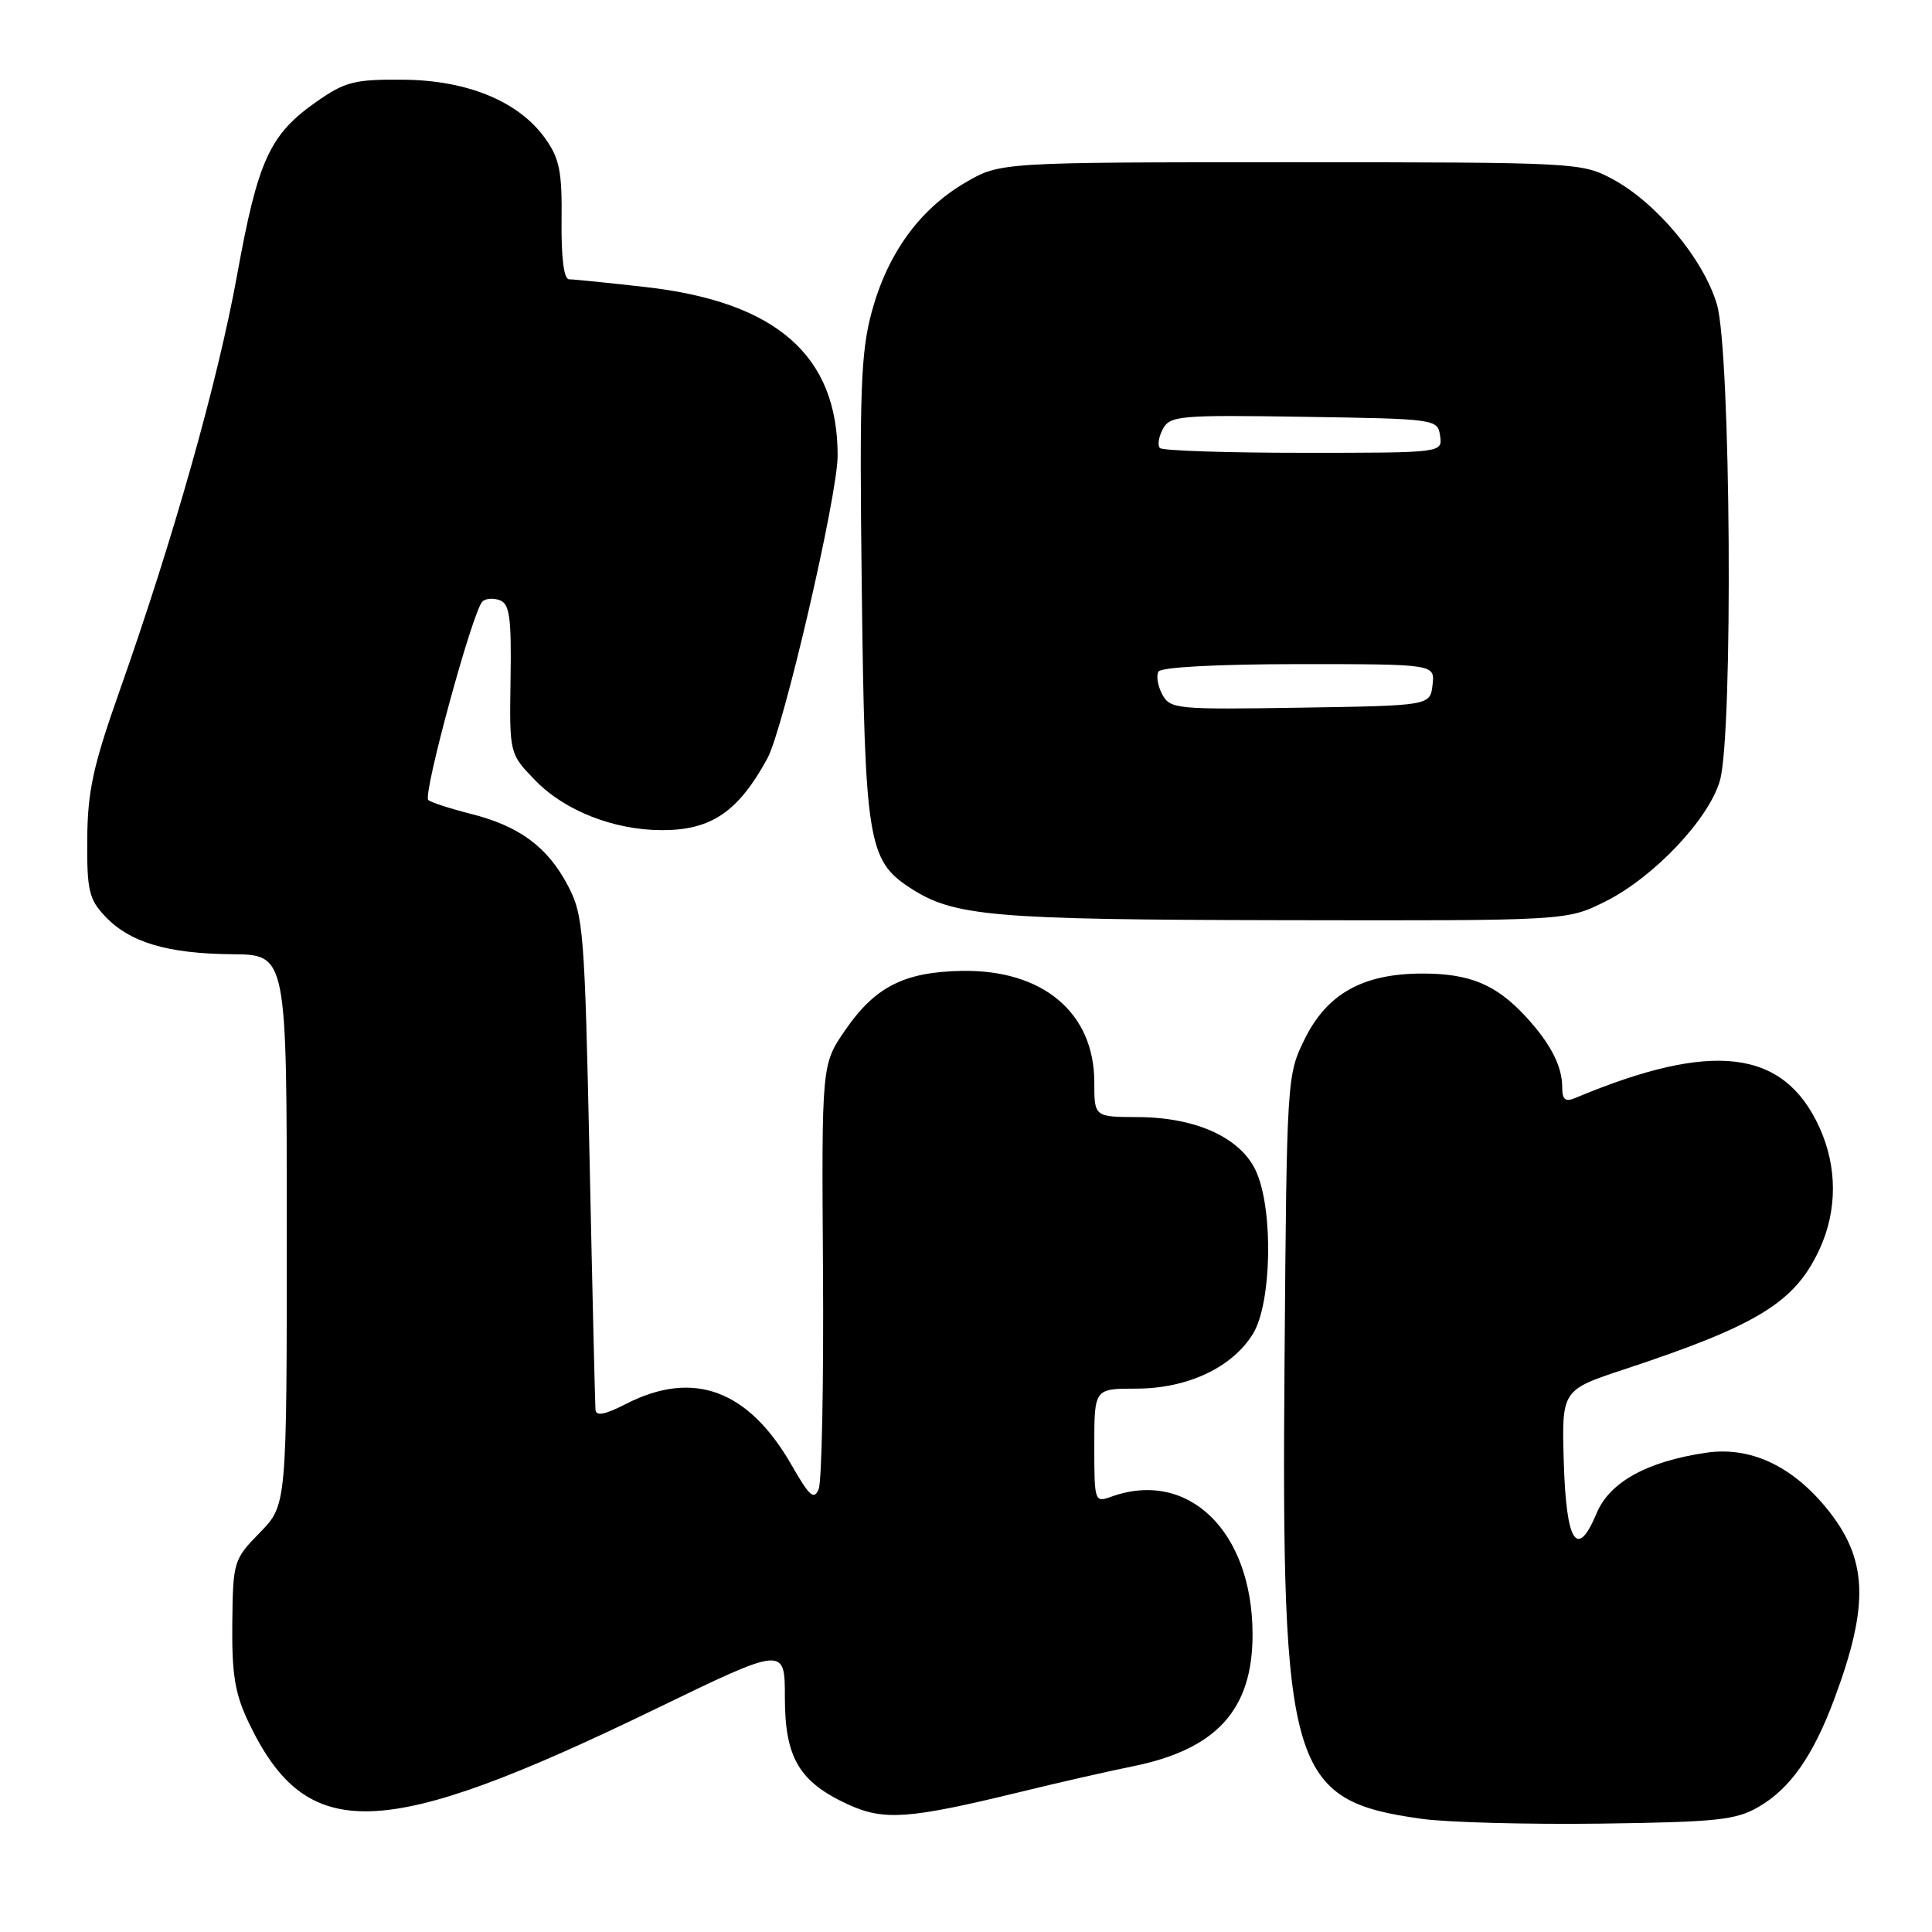 <?xml version="1.0" encoding="UTF-8" standalone="no"?>
<!DOCTYPE svg PUBLIC "-//W3C//DTD SVG 1.1//EN" "http://www.w3.org/Graphics/SVG/1.1/DTD/svg11.dtd" >
<svg xmlns="http://www.w3.org/2000/svg" xmlns:xlink="http://www.w3.org/1999/xlink" version="1.1" viewBox="0 0 256 256">
 <g >
 <path fill="currentColor"
d=" M 233.06 239.40 C 237.22 236.97 240.23 232.68 243.03 225.19 C 247.77 212.51 247.51 206.49 241.92 199.72 C 237.34 194.17 231.84 191.65 226.11 192.49 C 218.25 193.64 213.29 196.38 211.56 200.51 C 208.98 206.69 207.53 204.45 207.21 193.76 C 206.93 184.19 206.93 184.19 215.21 181.45 C 232.94 175.59 237.85 172.57 241.11 165.50 C 243.46 160.40 243.46 154.61 241.10 149.42 C 236.38 139.01 226.93 137.86 208.75 145.48 C 207.40 146.05 207.00 145.72 207.00 144.04 C 207.00 141.25 205.43 138.23 202.13 134.66 C 198.23 130.45 194.74 129.00 188.51 129.00 C 180.61 129.00 175.84 131.65 172.86 137.72 C 170.53 142.45 170.50 142.92 170.21 180.10 C 169.78 234.65 170.94 238.57 188.34 241.00 C 191.73 241.48 202.40 241.76 212.06 241.64 C 227.58 241.43 230.02 241.17 233.06 239.40 Z  M 135.00 237.49 C 140.22 236.21 146.99 234.67 150.03 234.06 C 161.22 231.81 166.00 226.54 165.97 216.50 C 165.93 202.89 157.45 194.65 147.25 198.32 C 145.04 199.12 145.00 198.99 145.00 191.57 C 145.00 184.00 145.00 184.00 150.54 184.00 C 157.34 184.00 163.30 181.20 166.04 176.71 C 168.46 172.73 168.75 160.72 166.54 155.44 C 164.63 150.86 158.65 148.05 150.75 148.02 C 145.00 148.00 145.00 148.00 145.00 143.40 C 145.00 134.19 138.17 128.45 127.43 128.65 C 119.80 128.79 115.95 130.75 111.98 136.52 C 108.87 141.05 108.87 141.05 109.05 168.27 C 109.15 183.25 108.89 196.31 108.48 197.31 C 107.87 198.81 107.25 198.26 104.93 194.20 C 99.20 184.17 91.91 181.45 82.96 186.02 C 80.11 187.48 78.97 187.69 78.90 186.77 C 78.85 186.07 78.49 171.10 78.12 153.50 C 77.47 123.21 77.31 121.28 75.24 117.33 C 72.55 112.22 68.80 109.45 62.39 107.84 C 59.70 107.16 57.16 106.34 56.75 106.01 C 55.98 105.38 62.59 81.08 63.91 79.72 C 64.32 79.29 65.37 79.21 66.24 79.54 C 67.53 80.03 67.78 81.86 67.65 90.00 C 67.50 99.87 67.50 99.87 70.91 103.39 C 74.80 107.42 81.36 110.00 87.74 110.00 C 94.25 110.00 97.82 107.57 101.68 100.50 C 103.81 96.60 110.98 65.72 110.99 60.40 C 111.02 47.12 102.89 39.99 85.50 38.03 C 80.55 37.47 76.01 37.01 75.41 37.01 C 74.72 37.00 74.36 34.22 74.41 29.25 C 74.49 22.72 74.14 21.00 72.24 18.34 C 68.75 13.44 61.93 10.62 53.38 10.56 C 46.95 10.51 45.73 10.82 41.89 13.51 C 35.73 17.84 34.18 21.22 31.43 36.37 C 28.87 50.51 22.99 71.33 15.86 91.50 C 12.34 101.46 11.61 104.80 11.56 111.17 C 11.51 117.93 11.78 119.14 13.90 121.39 C 17.17 124.87 22.15 126.36 30.75 126.44 C 38.00 126.50 38.00 126.50 38.00 162.96 C 38.00 199.42 38.00 199.42 34.44 203.07 C 30.95 206.64 30.87 206.89 30.78 215.11 C 30.71 221.86 31.13 224.42 32.93 228.20 C 40.64 244.37 50.51 244.06 86.75 226.50 C 104.00 218.14 104.00 218.14 104.00 224.93 C 104.00 232.93 105.91 236.14 112.42 239.12 C 117.14 241.27 120.44 241.03 135.00 237.49 Z  M 212.70 119.46 C 219.13 116.26 226.50 108.47 227.91 103.38 C 229.67 97.05 229.34 46.52 227.50 40.33 C 225.72 34.32 219.47 26.83 213.63 23.71 C 209.58 21.54 208.80 21.50 171.00 21.50 C 132.50 21.50 132.50 21.50 127.85 24.23 C 121.80 27.79 117.59 33.63 115.50 41.36 C 114.06 46.70 113.87 51.83 114.19 78.03 C 114.59 111.31 115.02 114.00 120.52 117.60 C 126.36 121.43 131.27 121.86 170.05 121.93 C 207.61 122.00 207.61 122.00 212.70 119.46 Z  M 154.00 92.00 C 153.40 90.88 153.18 89.52 153.51 88.98 C 153.87 88.40 161.45 88.00 172.13 88.00 C 190.13 88.00 190.13 88.00 189.82 90.75 C 189.50 93.50 189.50 93.50 172.30 93.77 C 155.85 94.03 155.05 93.96 154.00 92.00 Z  M 153.70 59.37 C 153.35 59.02 153.53 57.89 154.08 56.85 C 155.03 55.08 156.30 54.97 172.80 55.23 C 190.30 55.50 190.50 55.53 190.82 57.75 C 191.14 60.00 191.14 60.00 172.74 60.00 C 162.61 60.00 154.05 59.72 153.70 59.37 Z "/>
</g>
</svg>